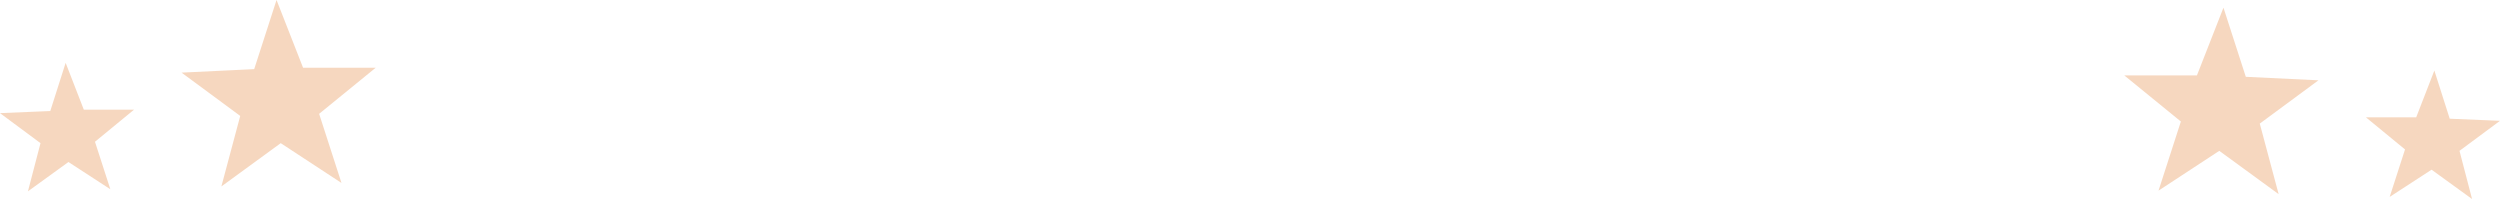 <?xml version="1.0" encoding="utf-8"?>
<svg version="1.1" id="Layer_1"
xmlns="http://www.w3.org/2000/svg"
xmlns:xlink="http://www.w3.org/1999/xlink"
width="179px" height="15px"
xml:space="preserve">
<g id="1390" transform="matrix(1, 0, 0, 1, 1, -19.75)">
<path style="fill:#F6D7BF;fill-opacity:1" d="M173.1,31.9L170.1 33.85L171.2 30.45L168.4 28.15L172 28.15L173.3 24.8L174.4 28.25L178 28.4L175.1 30.55L176 34L173.1 31.9M151.1,25.15L156.3 25.15L158.2 20.3L159.8 25.25L165 25.5L160.8 28.6L162.15 33.65L157.9 30.55L153.55 33.4L155.15 28.45L151.1 25.15M25.9,24.6L21.85 27.9L23.45 32.85L19.1 30L14.85 33.1L16.2 28.05L12 24.95L17.2 24.7L18.8 19.75L20.7 24.6L25.9 24.6M1,33.45L1.9 30L-1 27.85L2.6 27.7L3.7 24.25L5 27.6L8.6 27.6L5.8 29.9L6.9 33.3L3.9 31.35L1 33.45" />
</g>
</svg>
